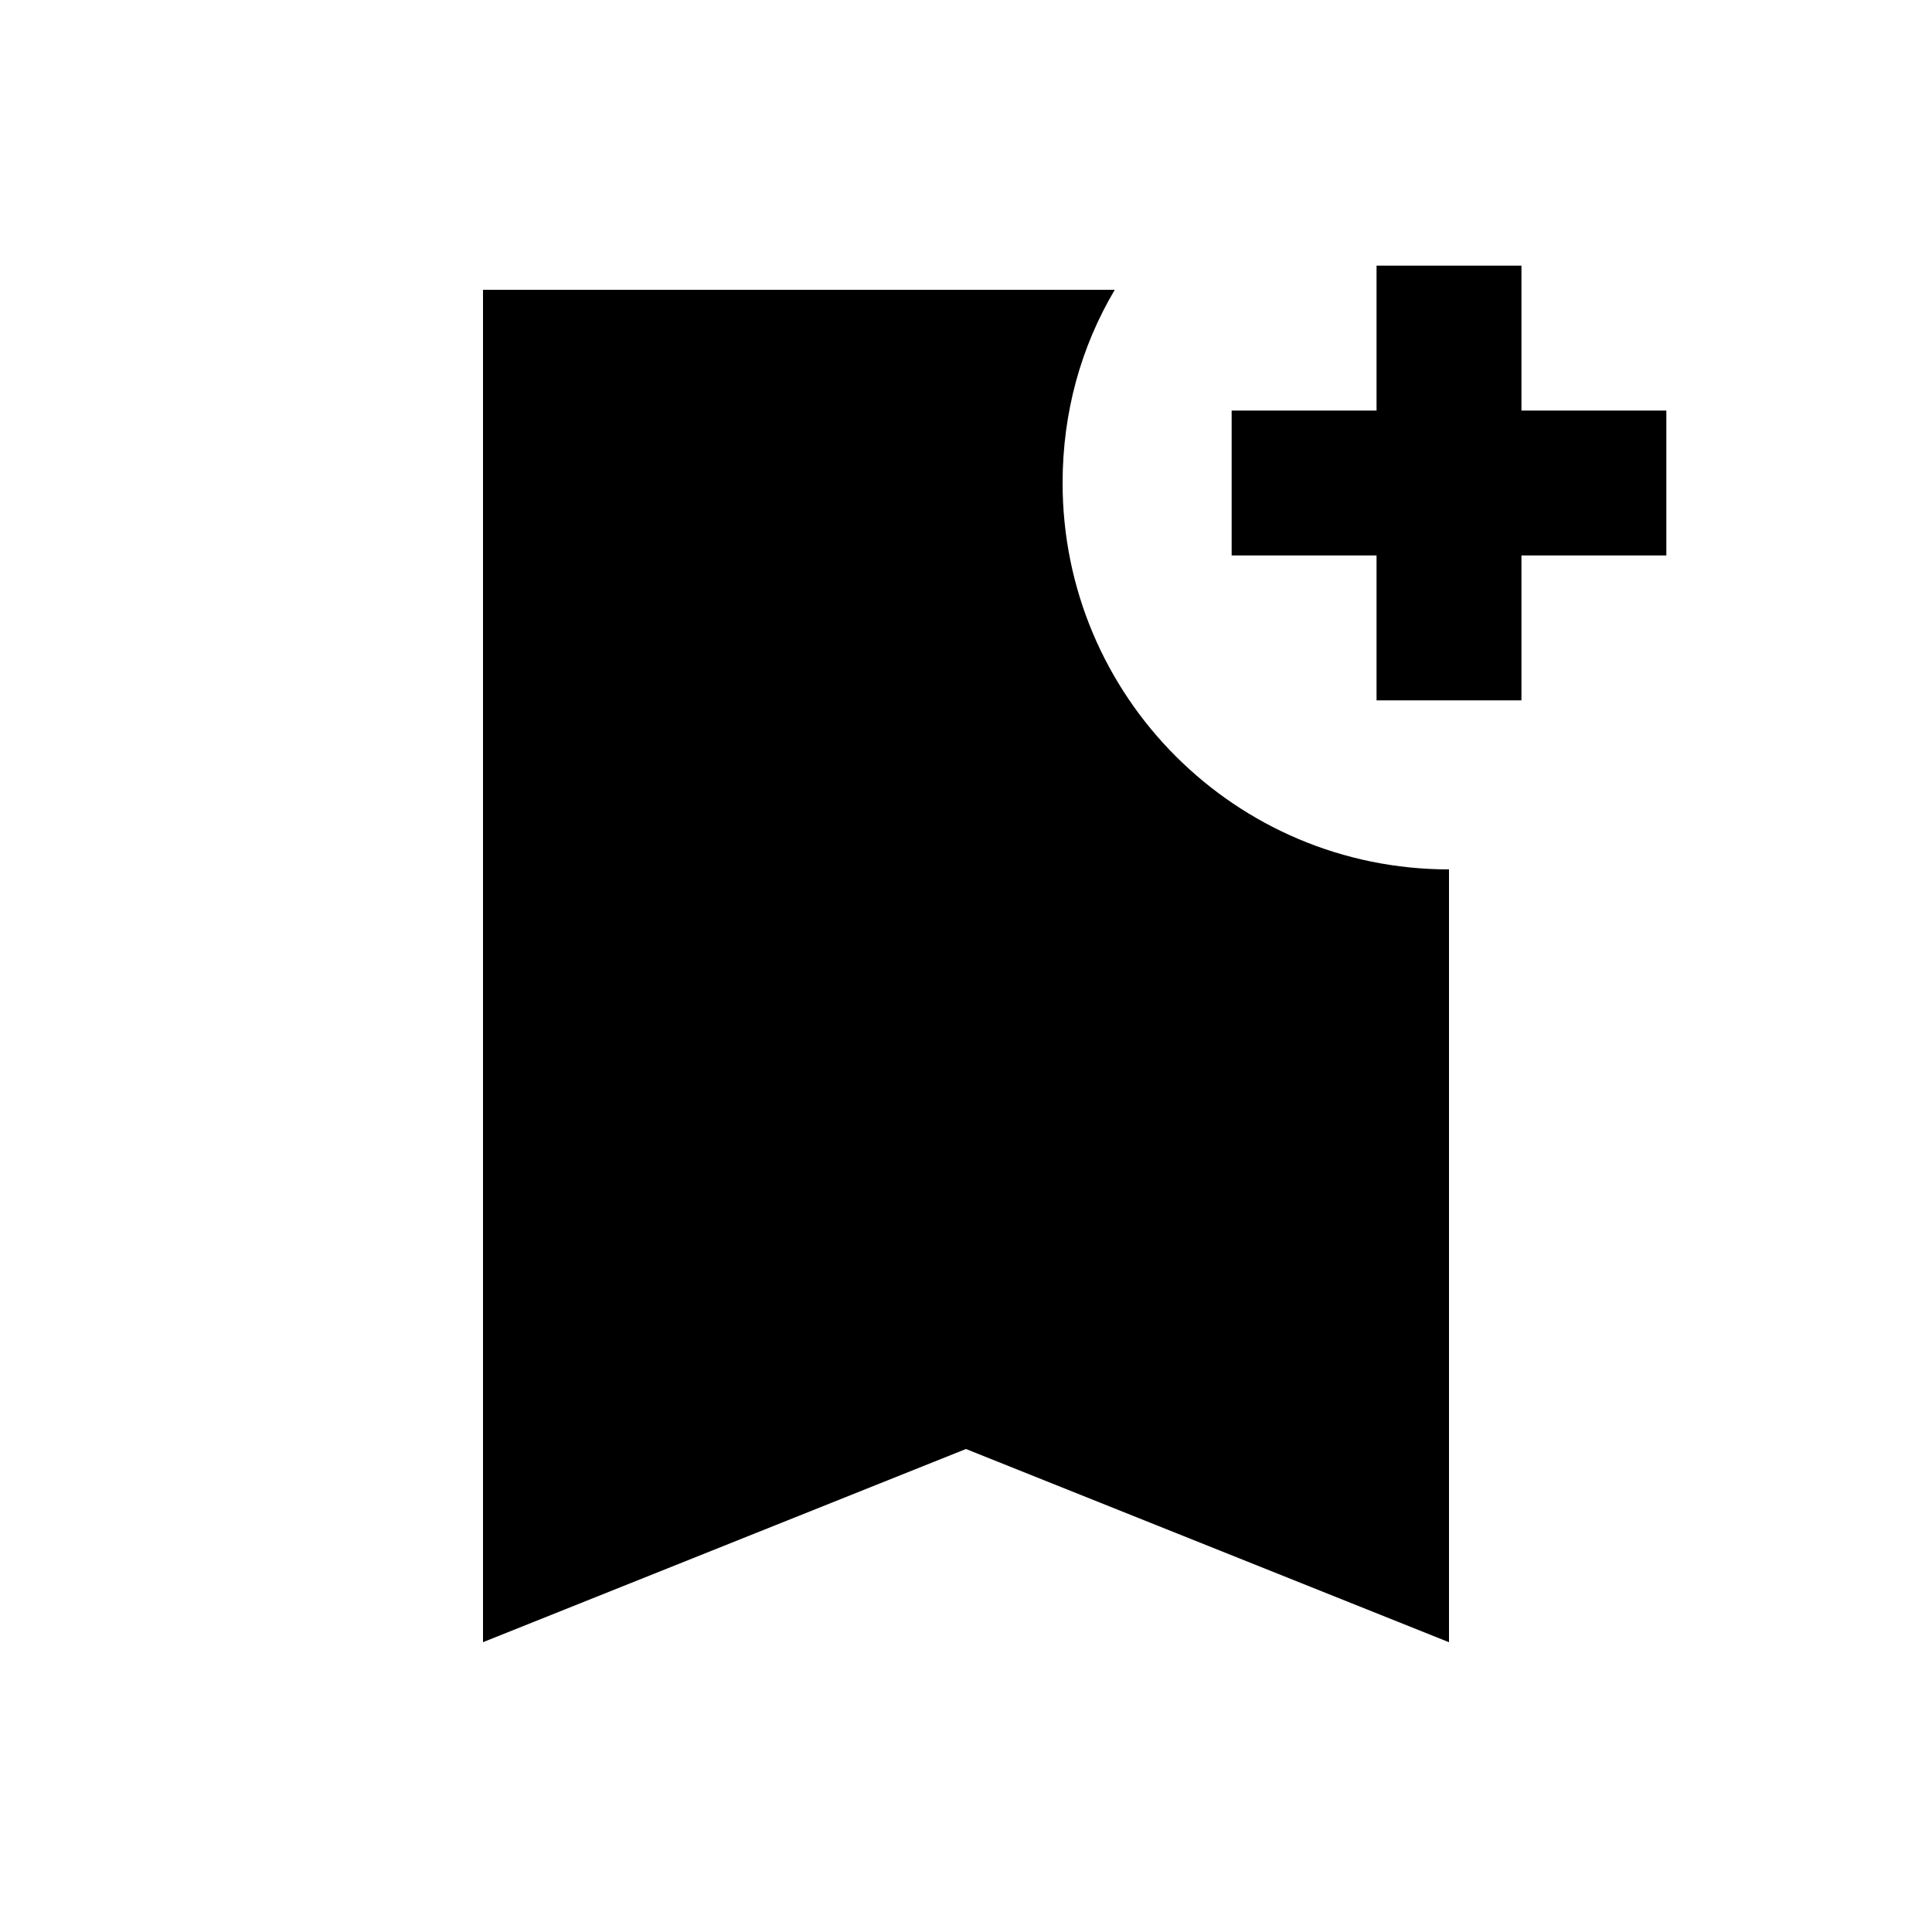 <svg fill="currentColor" xmlns="http://www.w3.org/2000/svg" enable-background="new 0 0 20 20" height="20" viewBox="0 0 20 20" width="20"><rect fill="none" height="20" width="20"/><path d="M15.75,4.25v-1.5h-1.5v1.5h-1.5v1.5h1.5v1.5h1.5v-1.5h1.5v-1.5H15.75z M11,5c0,2.21,1.79,4,4,4v8l-5-2l-5,2V3l6.54,0 C11.19,3.59,11,4.27,11,5z"/></svg>